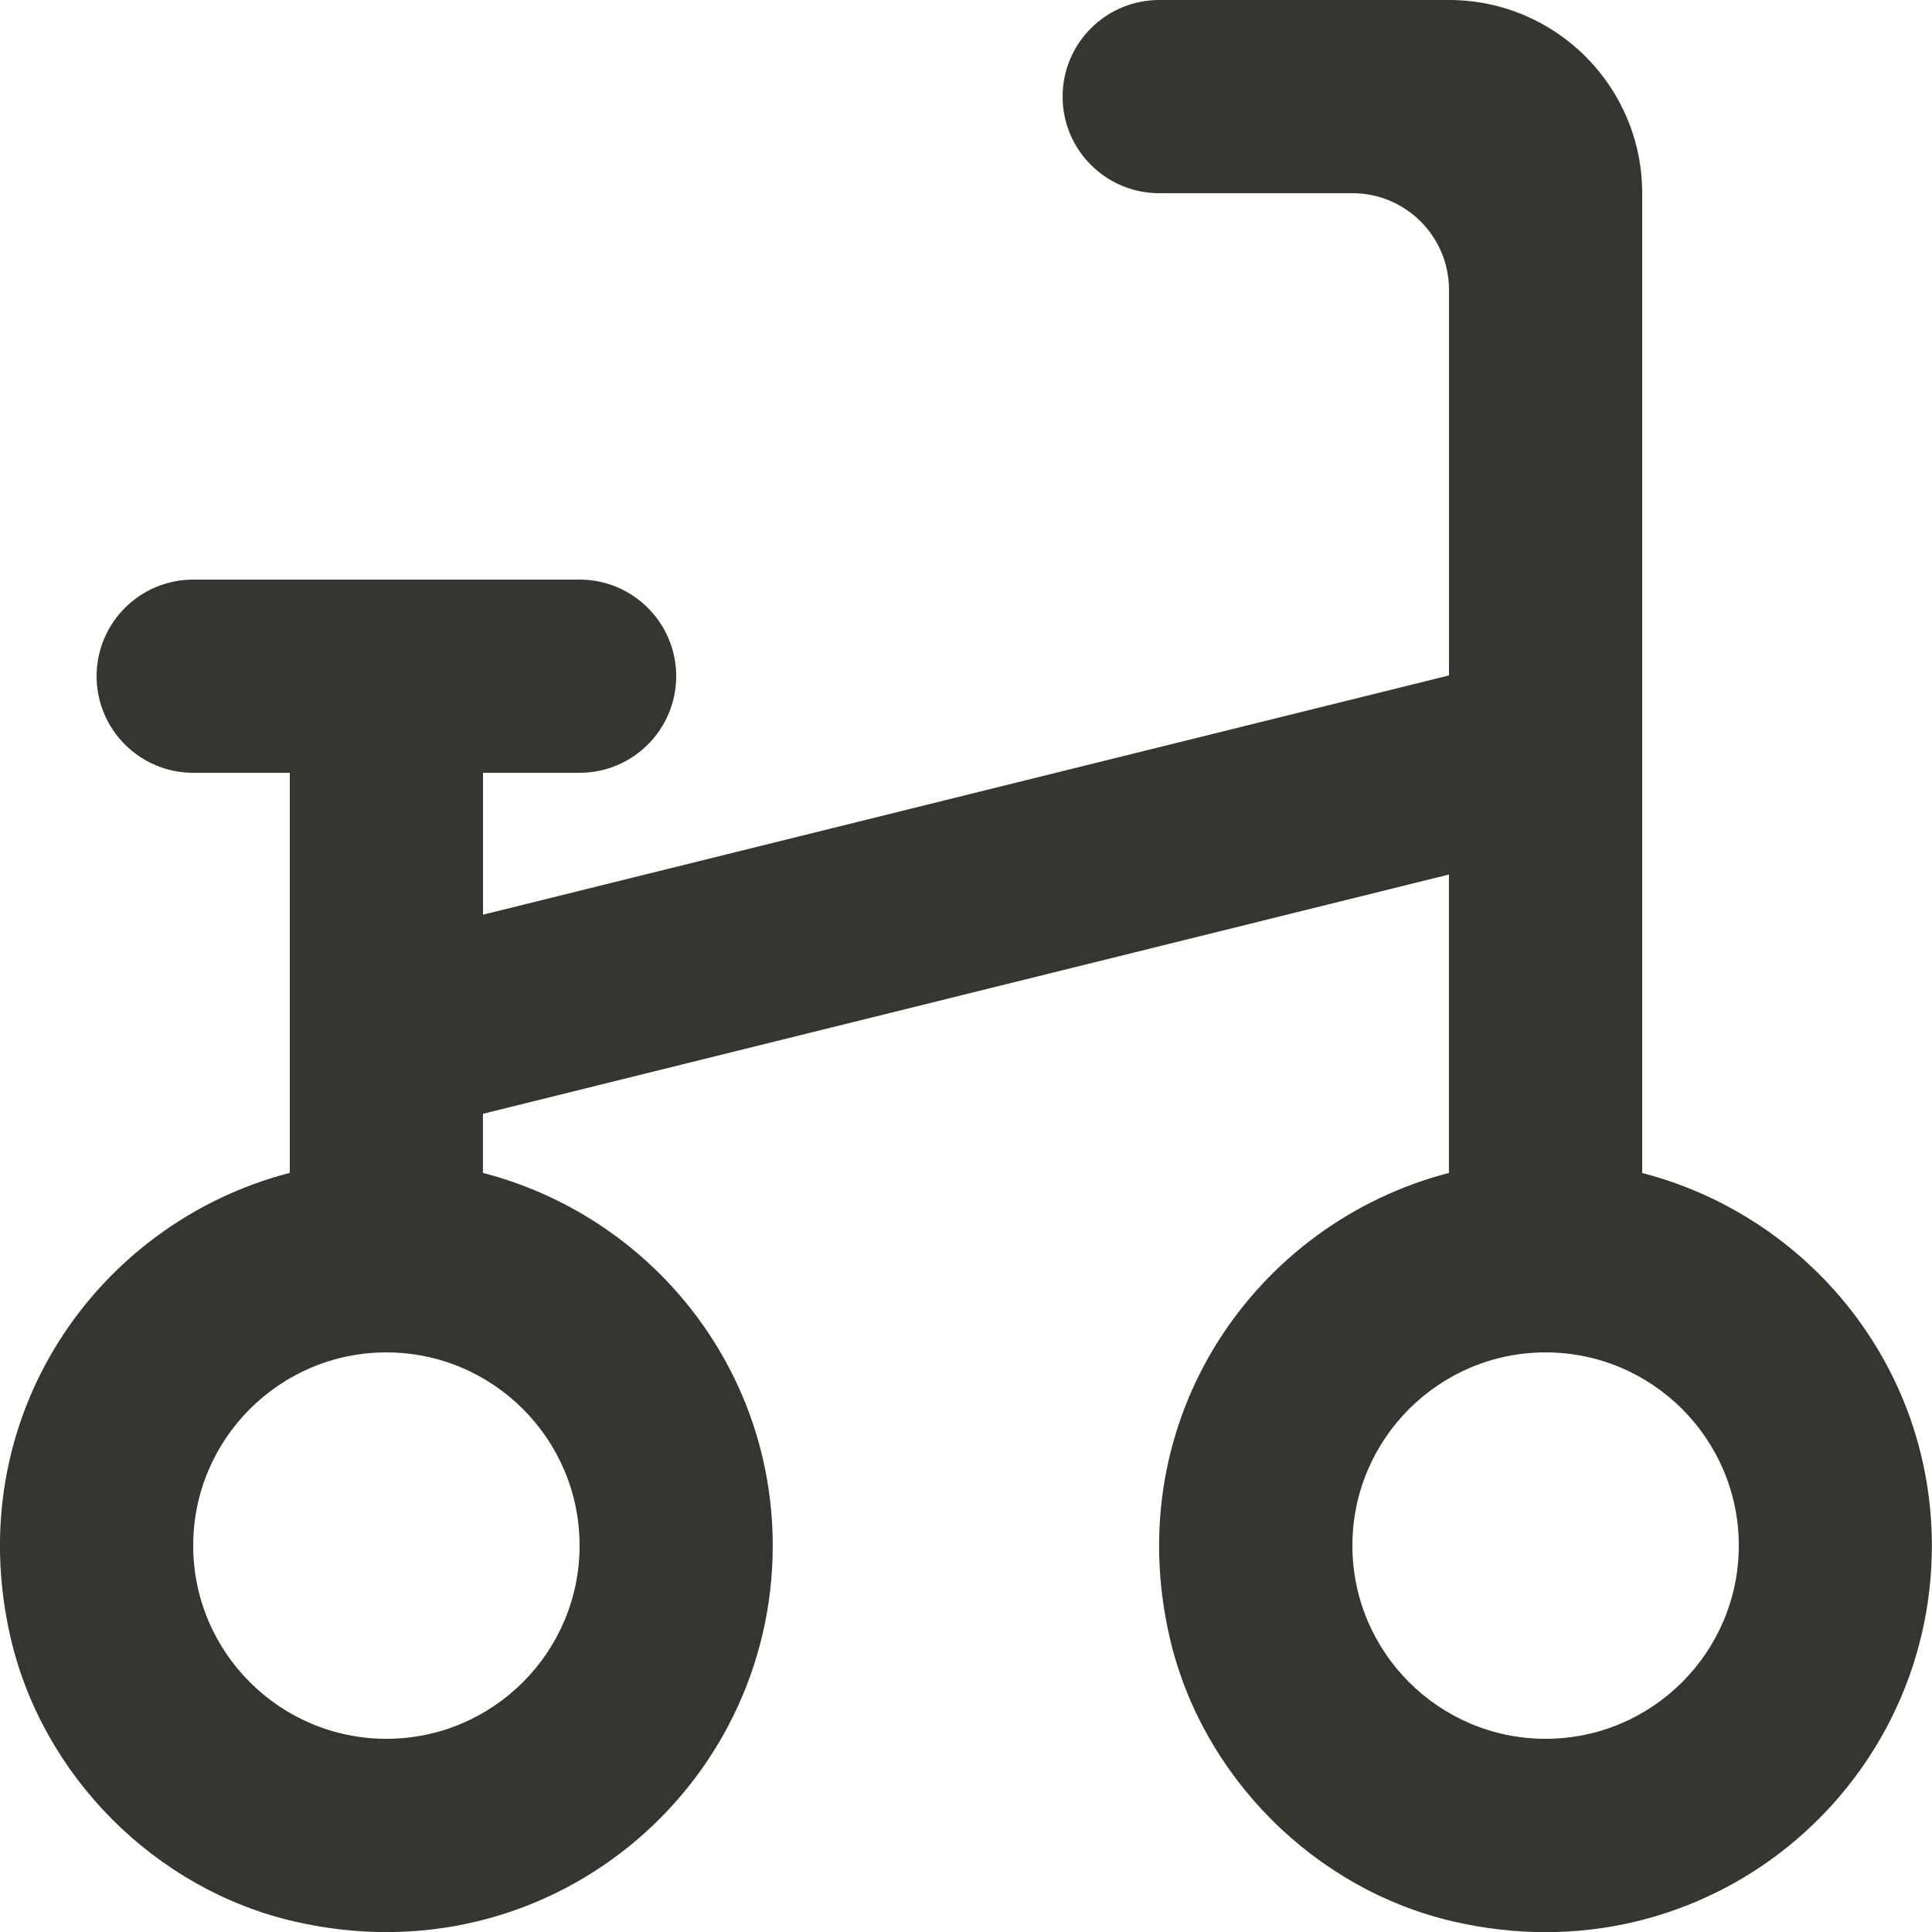 <!-- Generated by IcoMoon.io -->
<svg version="1.1" xmlns="http://www.w3.org/2000/svg" width="32" height="32" viewBox="0 0 32 32">
<title>as-round-</title>
<path fill="#37352f" d="M25.6 28.8c-1.765 0-3.2-1.435-3.2-3.2s1.435-3.2 3.2-3.2c1.765 0 3.2 1.435 3.2 3.2s-1.435 3.2-3.2 3.2zM9.6 25.6c0 1.765-1.435 3.2-3.2 3.2s-3.2-1.435-3.2-3.2c0-1.765 1.435-3.2 3.2-3.2s3.2 1.435 3.2 3.2zM27.2 19.426v-16.226c0-1.766-1.432-3.2-3.2-3.2h-4.8c-0.883 0-1.6 0.717-1.6 1.6s0.717 1.6 1.6 1.6h3.2c0.883 0 1.6 0.717 1.6 1.6v6.387l-16 3.963v-2.35h1.6c0.883 0 1.6-0.717 1.6-1.6s-0.717-1.6-1.6-1.6h-6.4c-0.883 0-1.6 0.717-1.6 1.6s0.717 1.6 1.6 1.6h1.6v6.626c-3.213 0.834-5.459 4.069-4.626 7.693 0.531 2.302 2.398 4.174 4.699 4.706 4.198 0.97 7.926-2.192 7.926-6.224 0-2.979-2.045-5.461-4.8-6.174v-0.979l16-3.963v4.942c-3.213 0.834-5.459 4.069-4.626 7.693 0.531 2.302 2.398 4.174 4.699 4.706 4.198 0.97 7.926-2.192 7.926-6.224 0-2.979-2.045-5.461-4.8-6.174z"></path>
</svg>
